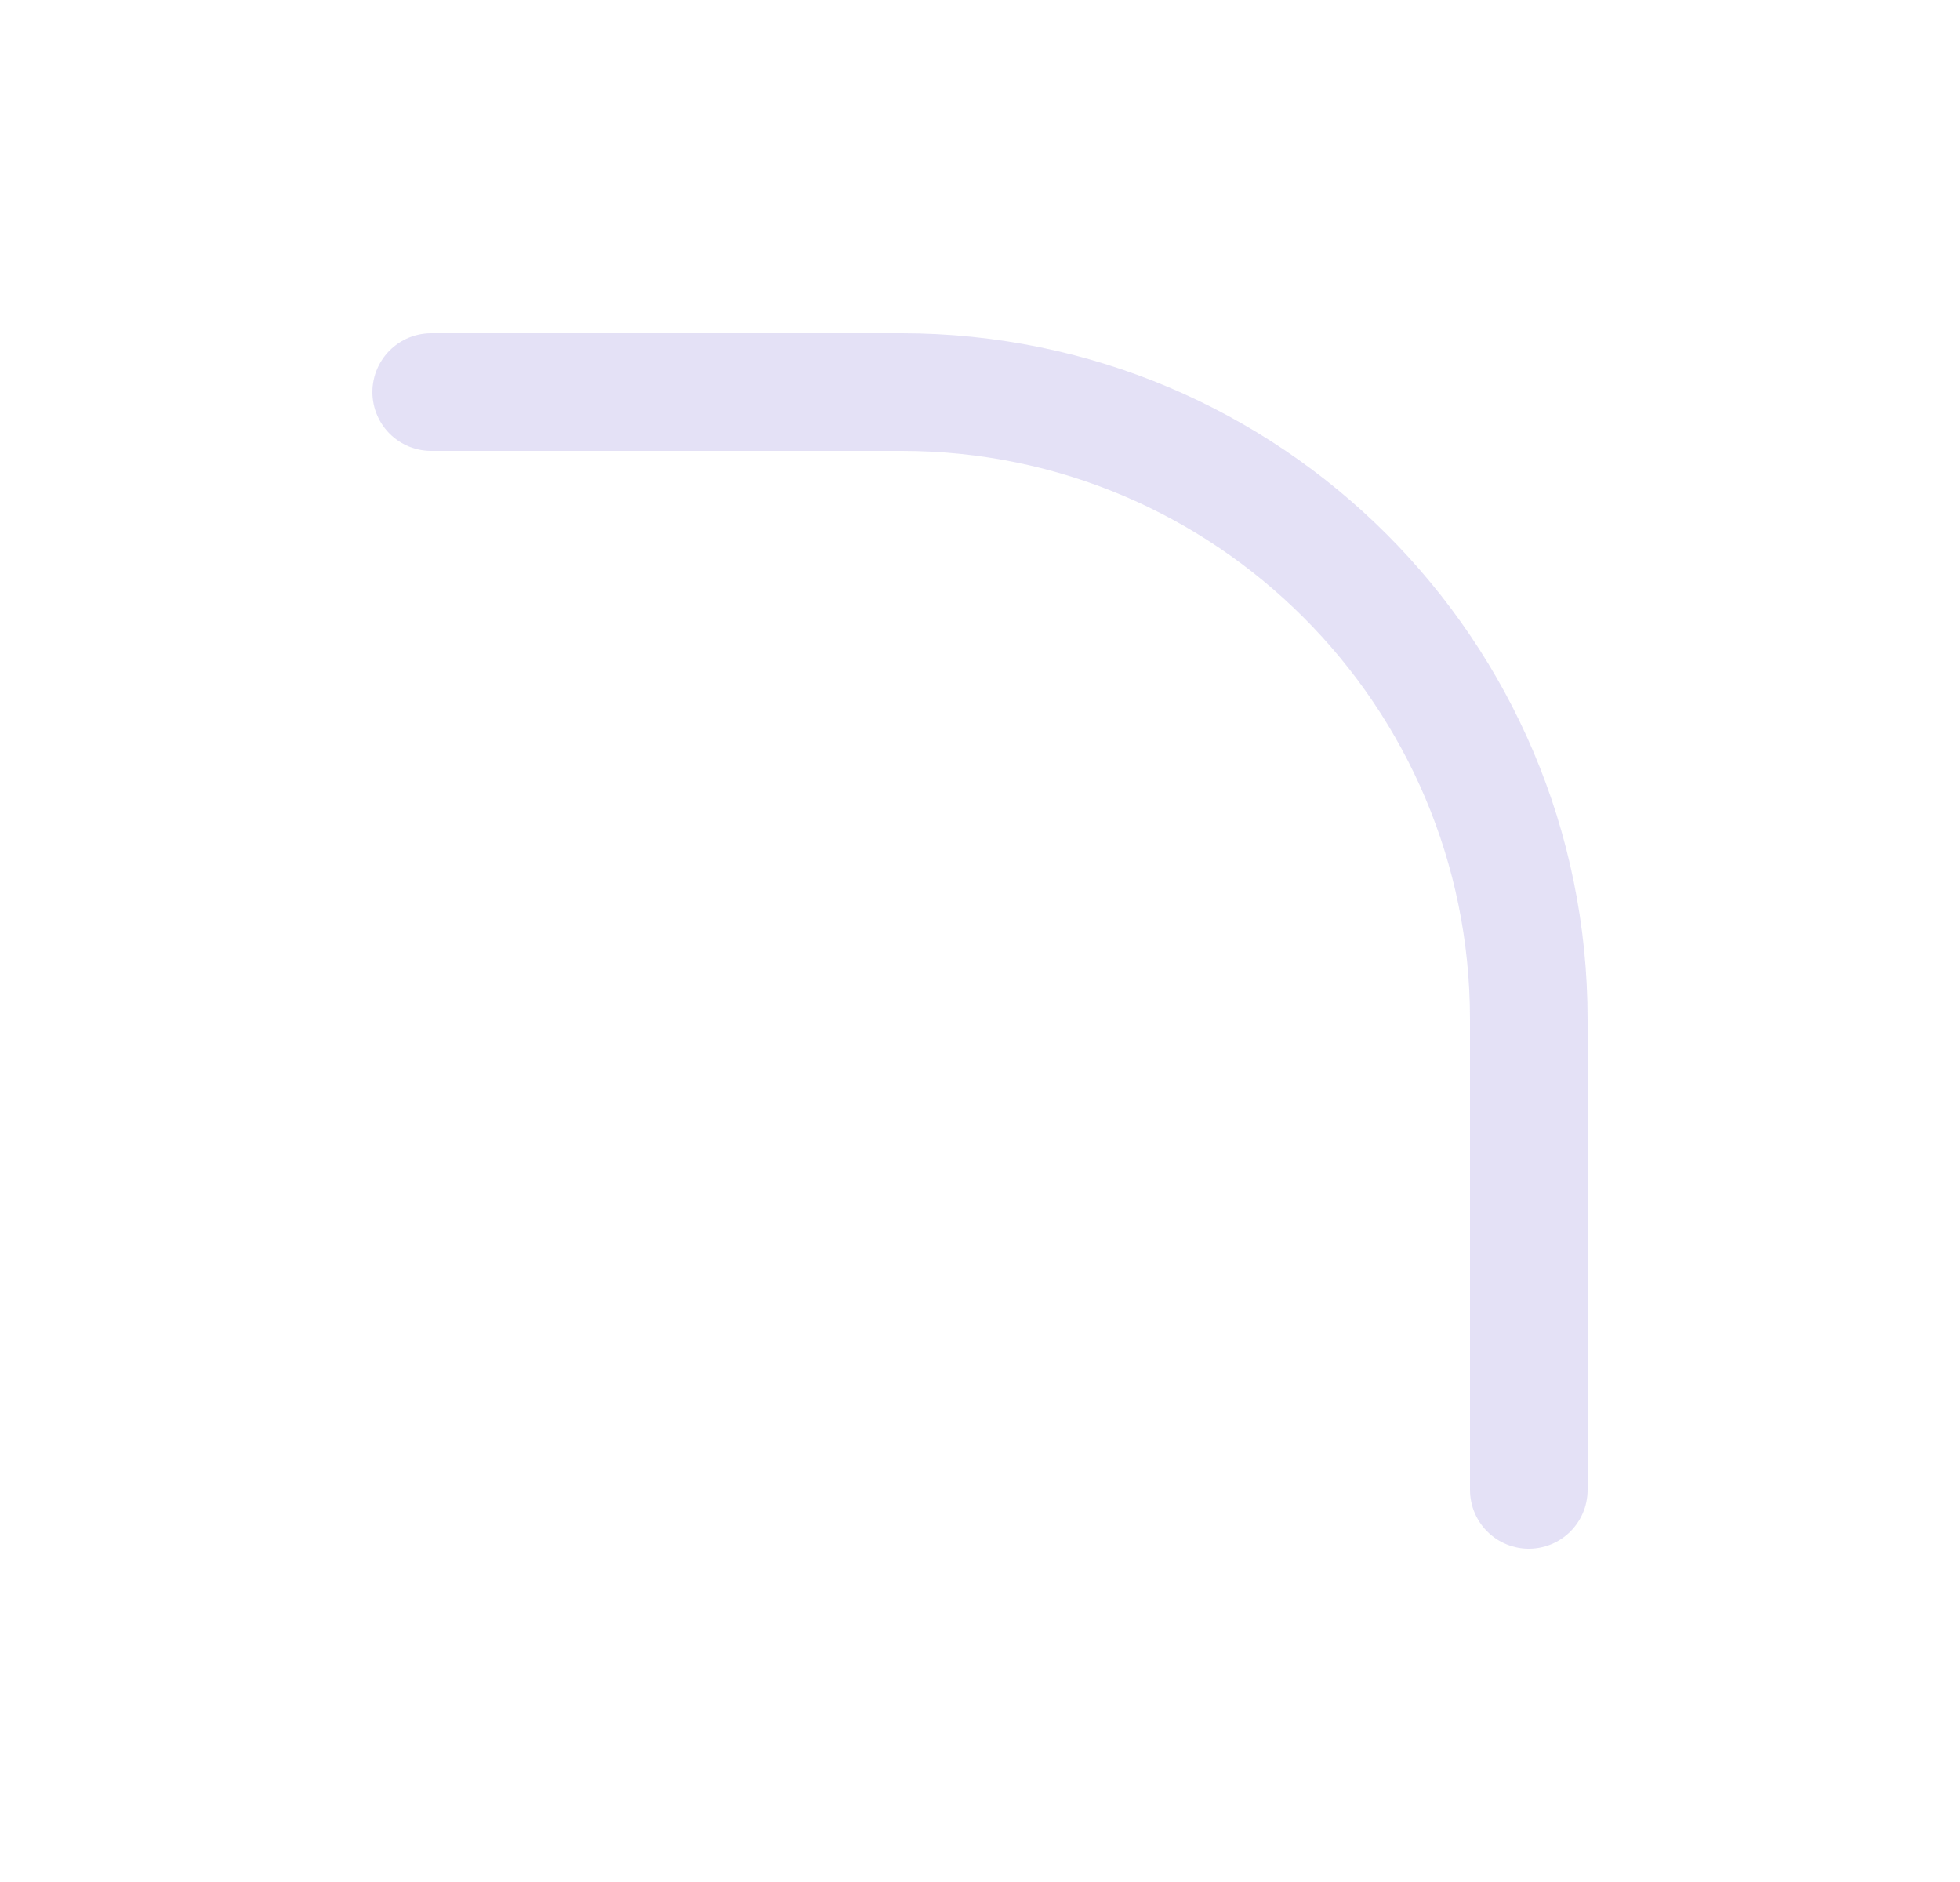 <svg width="25" height="24" viewBox="0 0 25 24" fill="none" xmlns="http://www.w3.org/2000/svg">
<path d="M5.5 5H11.5C15.918 5 19.5 8.582 19.5 13V19" stroke="#E1DEF5" stroke-opacity="0.9" stroke-width="1.5" stroke-linecap="round" stroke-linejoin="round"/>
</svg>
